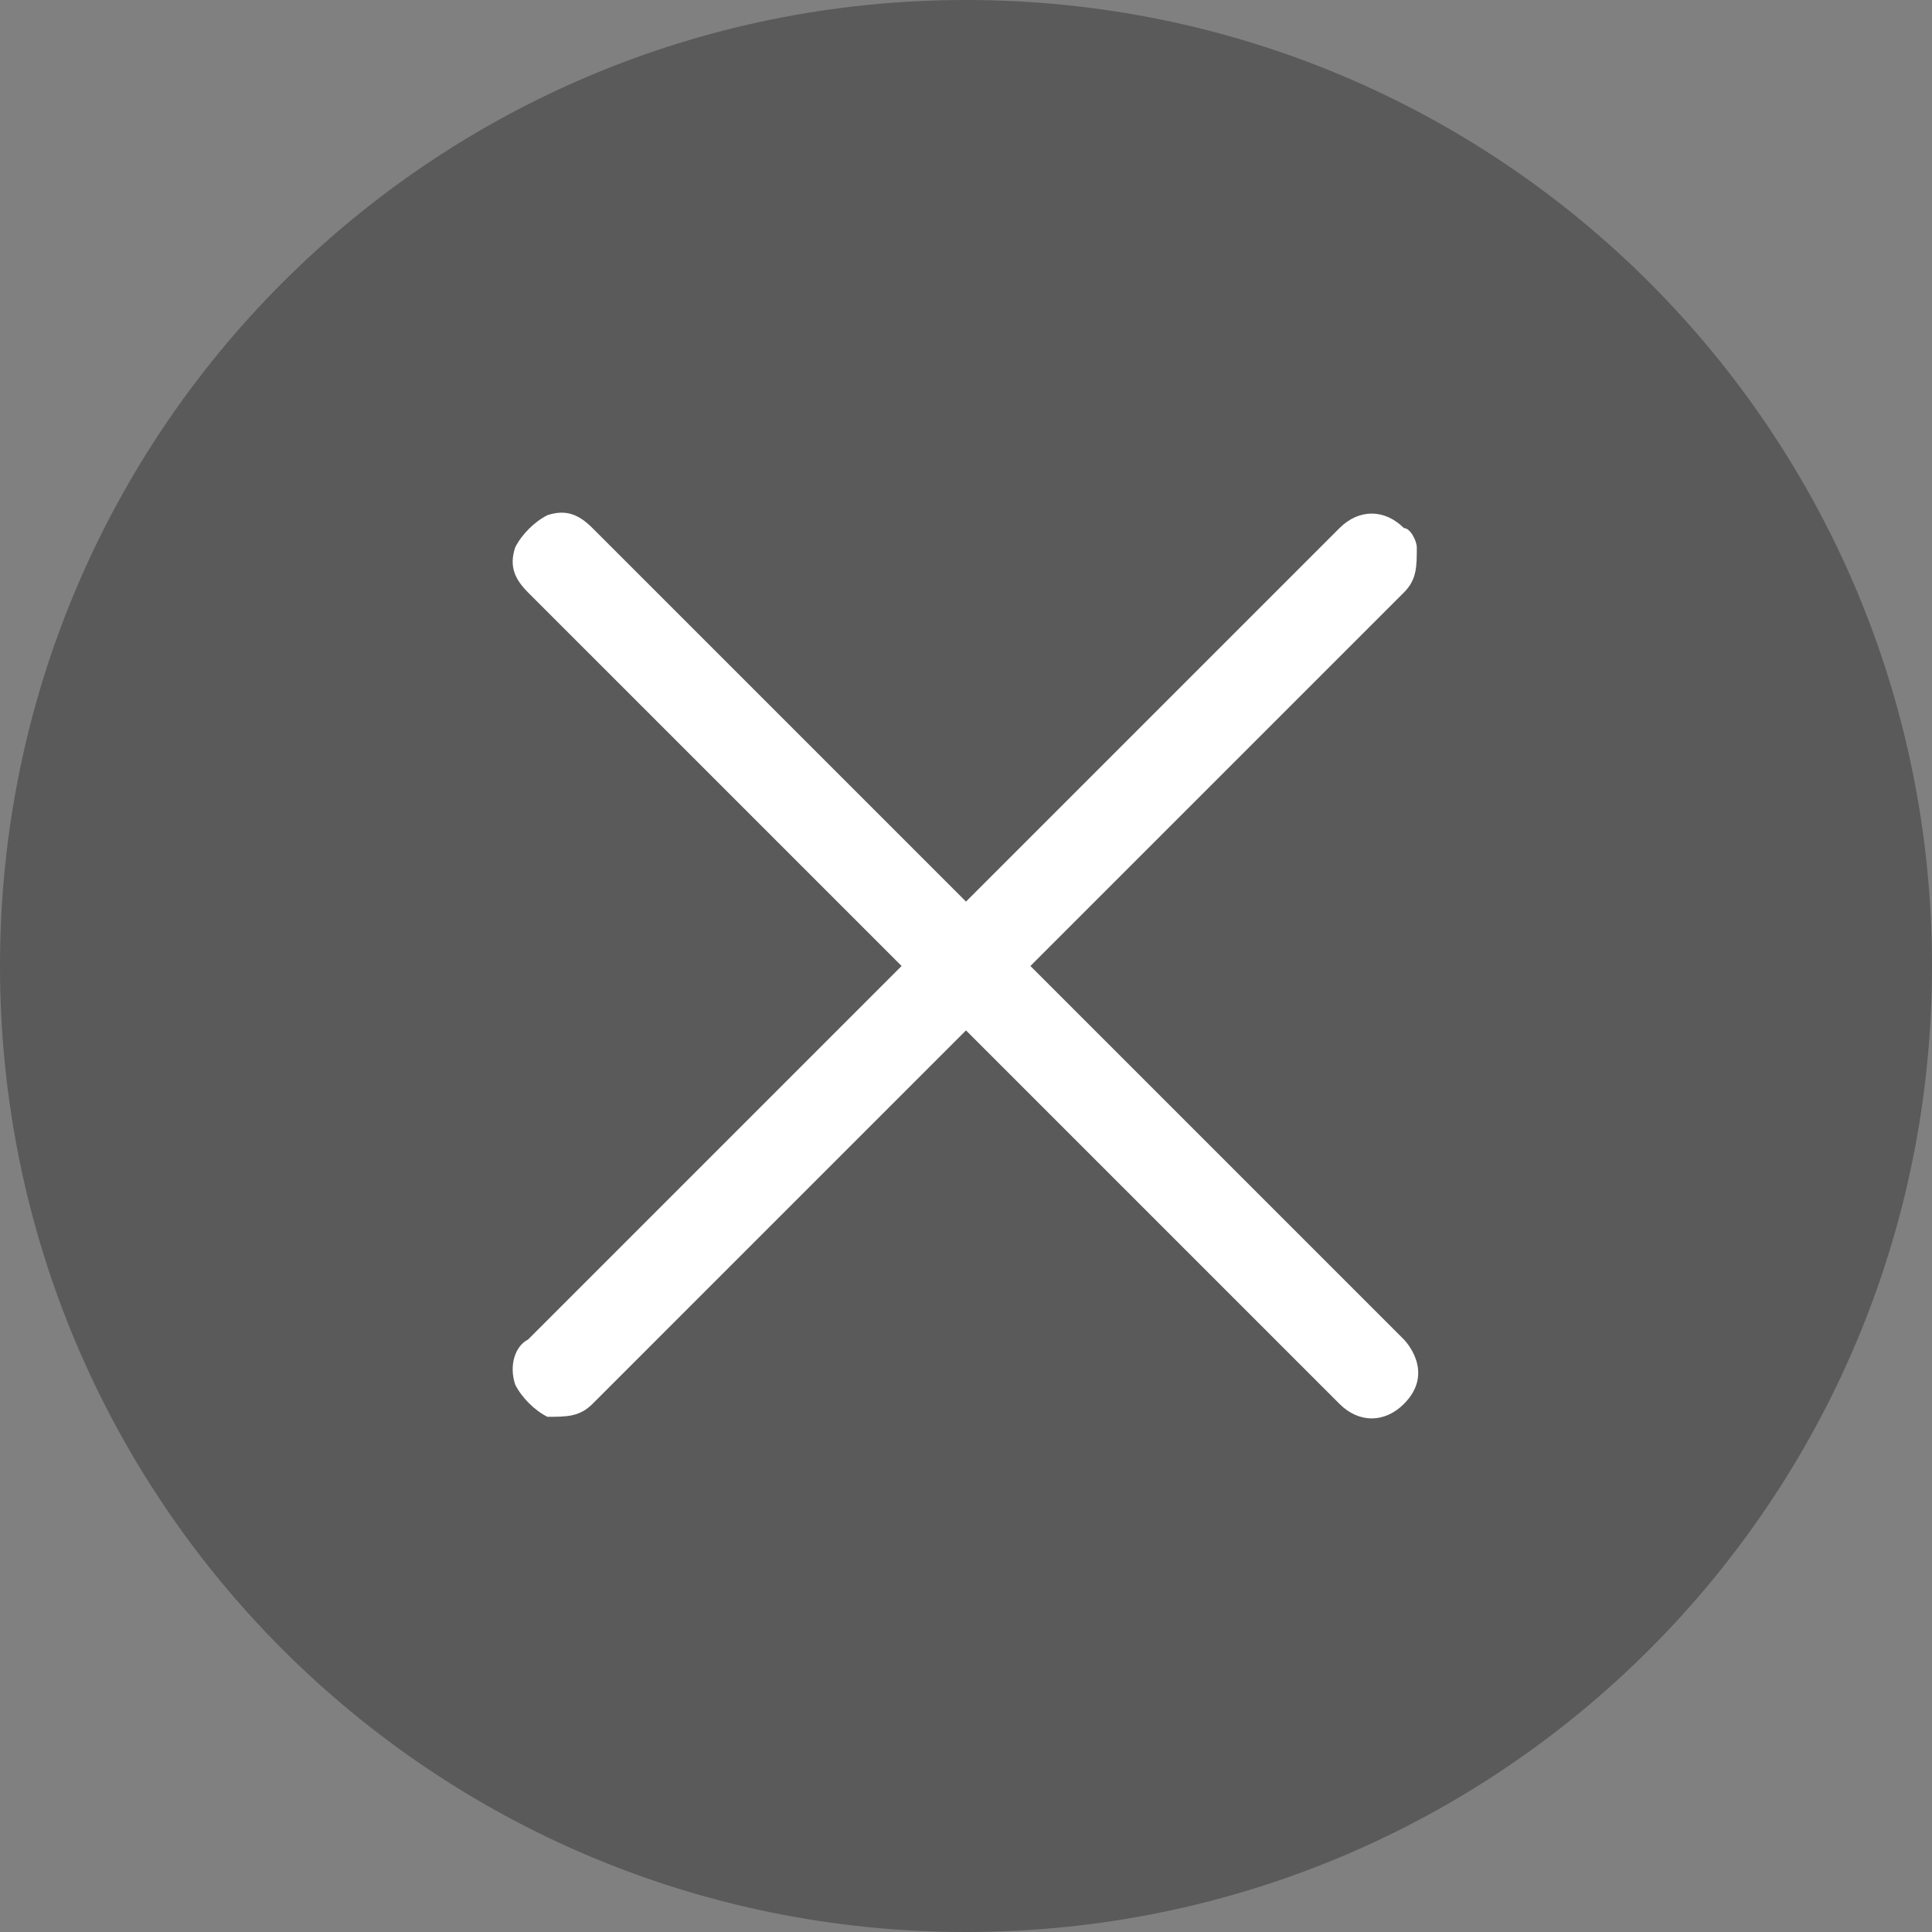 <?xml version="1.0" encoding="utf-8"?>
<!-- Generator: Adobe Illustrator 23.0.1, SVG Export Plug-In . SVG Version: 6.00 Build 0)  -->
<svg version="1.1" id="图层_1" xmlns="http://www.w3.org/2000/svg" xmlns:xlink="http://www.w3.org/1999/xlink" x="0px" y="0px"
	 viewBox="0 0 30 30" style="enable-background:new 0 0 30 30;" xml:space="preserve">
<rect x="0" y="0" width="30" height="30" fill="#808080" stroke="none"/>
<style type="text/css">
	.st0{opacity:0.3;fill-rule:evenodd;clip-rule:evenodd;enable-background:new    ;}
	.st1{fill-rule:evenodd;clip-rule:evenodd;fill:#FFFFFF;}
</style>
<path class="st0" d="M15,0c8.3,0,15,6.7,15,15s-6.7,15-15,15S0,23.3,0,15S6.7,0,15,0L15,0z"/>
<path class="st1" d="M21.8,20.8L16,15l5.8-5.8C22,9,22,8.8,22,8.5c0-0.1-0.1-0.3-0.2-0.3c-0.3-0.3-0.7-0.3-1,0L15,14L9.2,8.2
	C9,8,8.8,7.9,8.5,8C8.3,8.1,8.1,8.3,8,8.5C7.9,8.8,8,9,8.2,9.2L14,15l-5.8,5.8C8,20.9,7.9,21.2,8,21.5c0.1,0.2,0.3,0.4,0.5,0.5
	c0.3,0,0.5,0,0.7-0.2L15,16l5.8,5.8c0.3,0.3,0.7,0.3,1,0C22.3,21.3,21.8,20.8,21.8,20.8z"/>
</svg>
